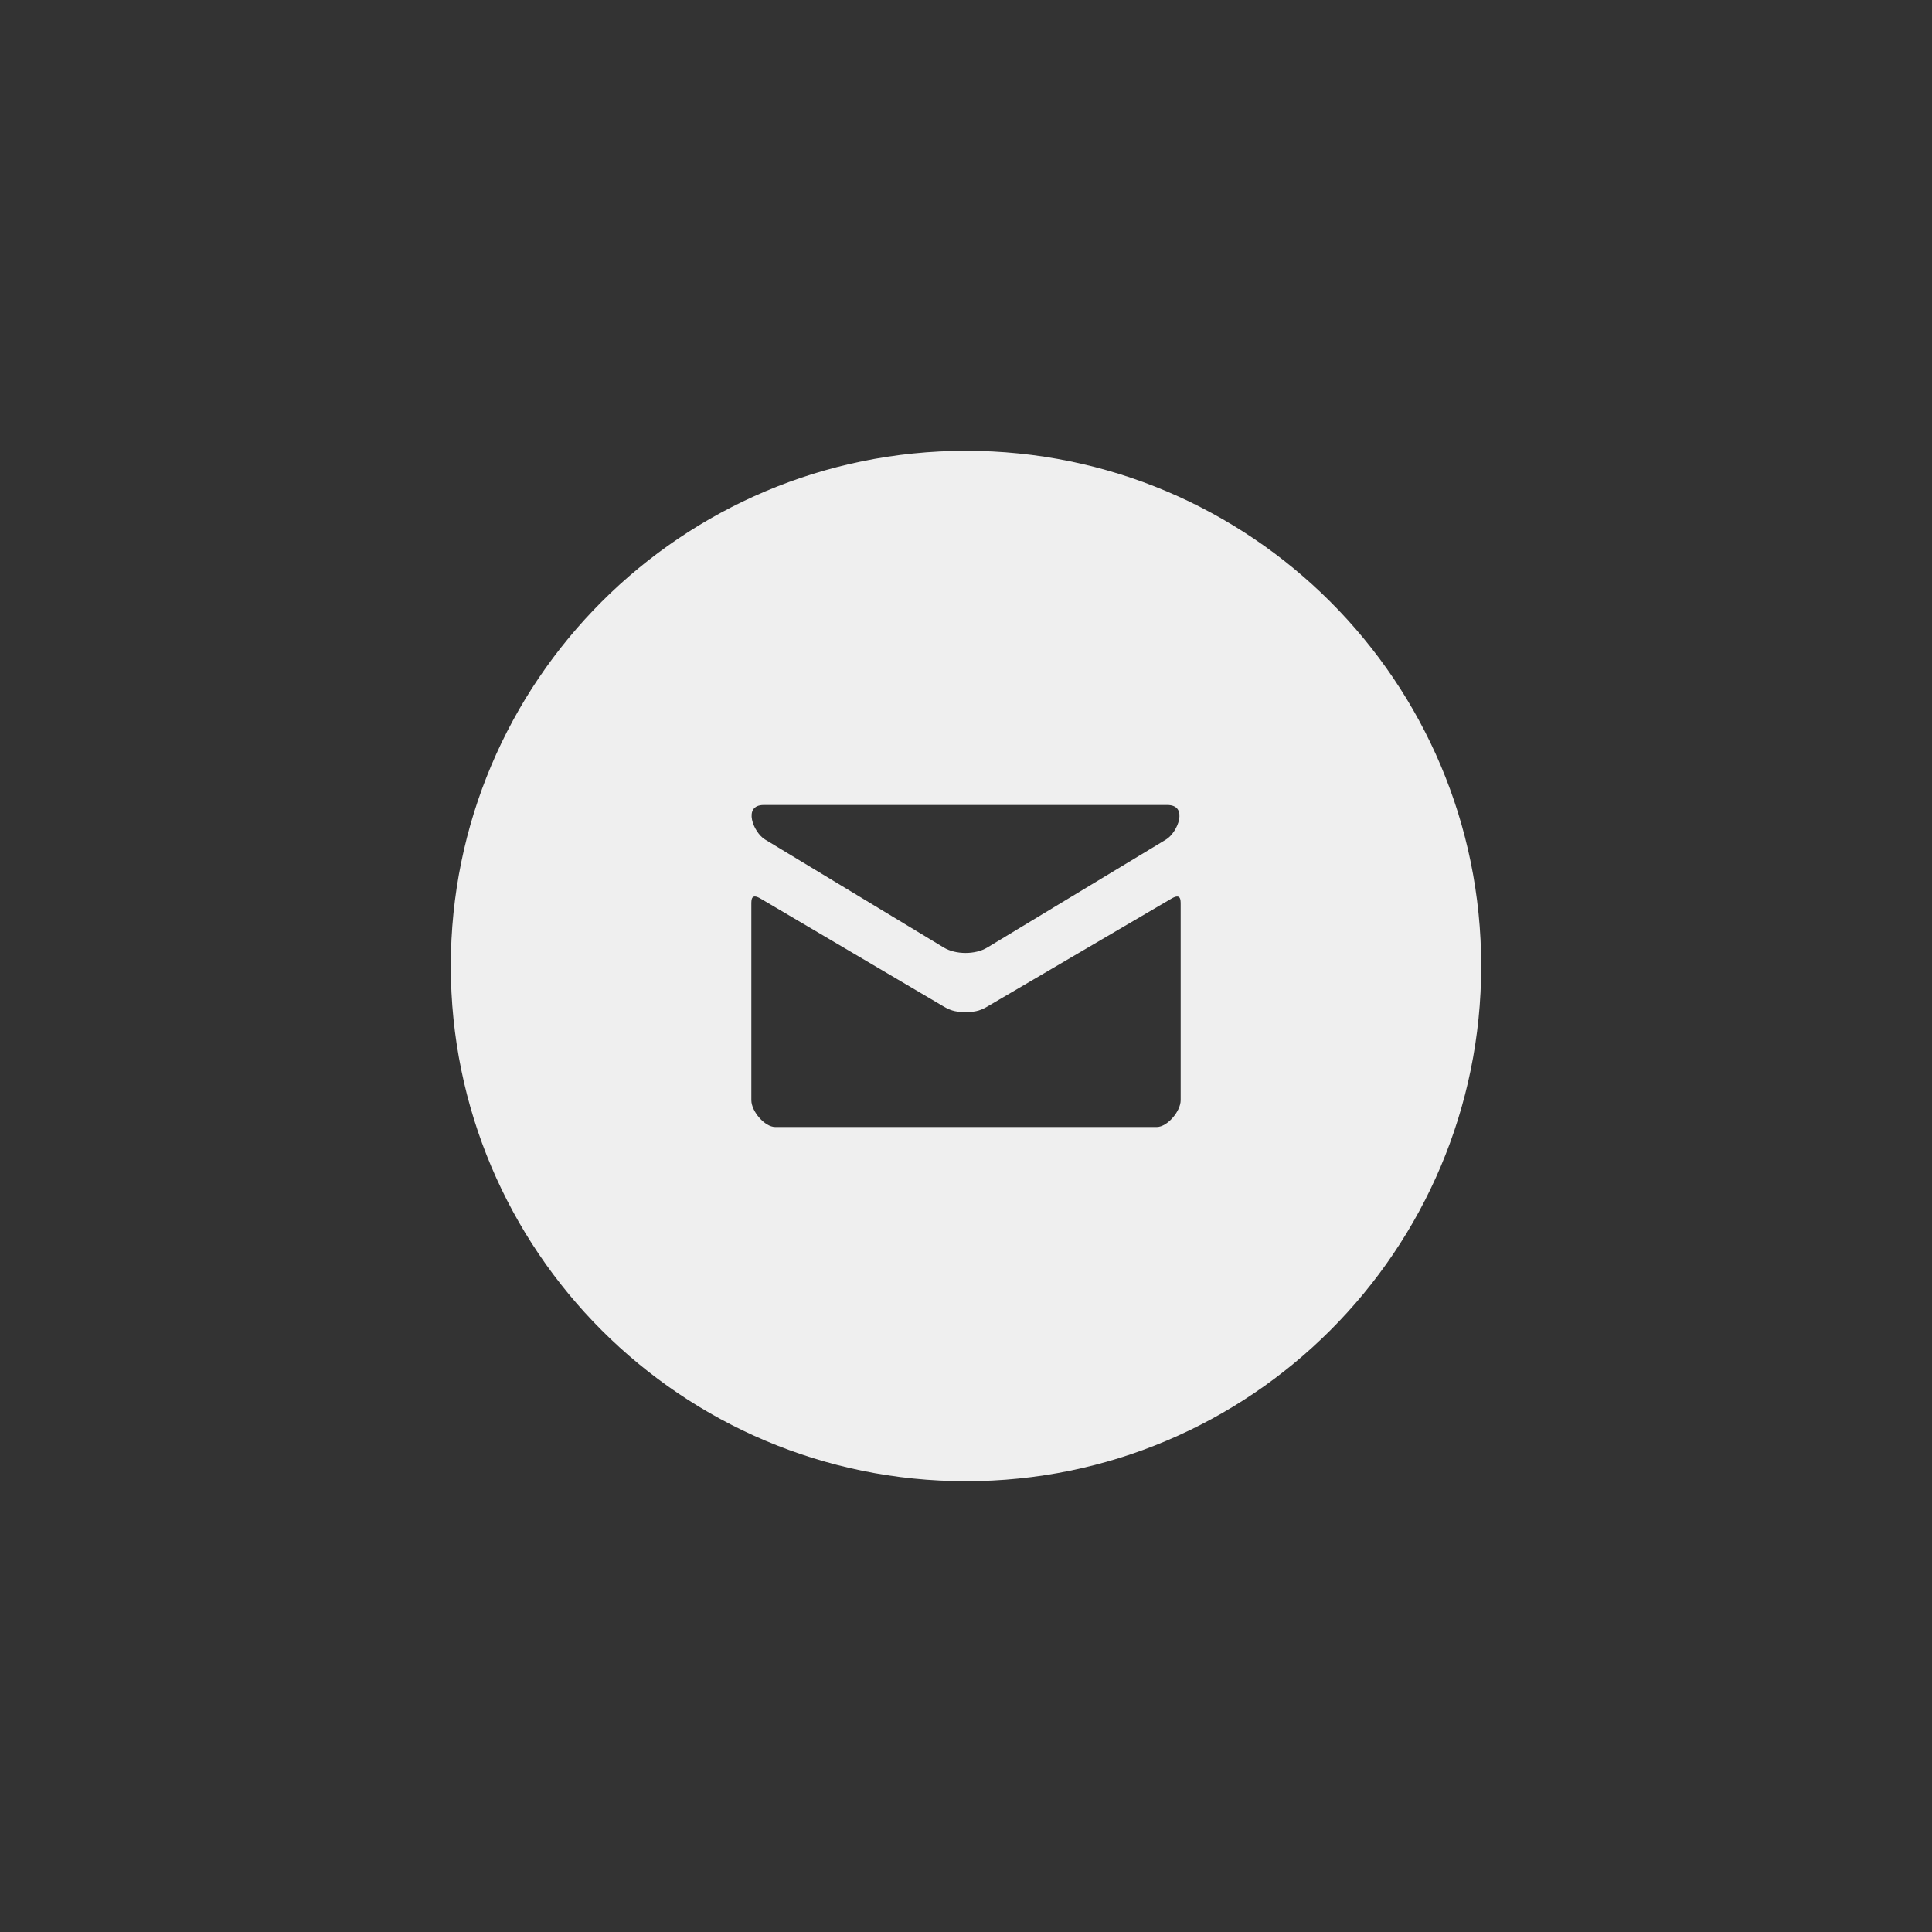<svg xmlns="http://www.w3.org/2000/svg" width="144" height="144" viewBox="0 0 144 144">
  <rect x="0" y="0" width="144" height="144" fill="#333333" stroke="none"/>
  <g fill="none" fill-rule="evenodd">
<path fill="#EFEFEF" fill-rule="nonzero" d="M72,33.6 C50.792,33.6 33.6,50.792 33.6,72 C33.6,93.208 50.792,110.4 72,110.4 C93.208,110.4 110.4,93.208 110.4,72 C110.4,50.792 93.208,33.6 72,33.6 Z M56.925,60 L87.004,60 C88.599,60 87.778,62.047 86.91,62.572 C86.042,63.096 74.024,70.36 73.576,70.63 C73.128,70.899 72.549,71.028 71.965,71.028 C71.382,71.028 70.802,70.899 70.354,70.63 C69.906,70.36 57.889,63.096 57.021,62.572 C56.153,62.047 55.332,60 56.925,60 Z M88,82 C88,82.84 86.993,84 86.222,84 L57.778,84 C57.007,84 56,82.84 56,82 C56,82 56,67.782 56,67.413 C56,67.046 55.993,66.567 56.688,66.976 C57.674,67.554 69.75,74.676 70.354,75.031 C70.958,75.387 71.382,75.429 71.965,75.429 C72.549,75.429 72.972,75.387 73.576,75.031 C74.181,74.676 86.326,67.556 87.312,66.978 C88.007,66.569 88,67.048 88,67.415 C88,67.784 88,82 88,82 Z"/>
  </g>
</svg>
